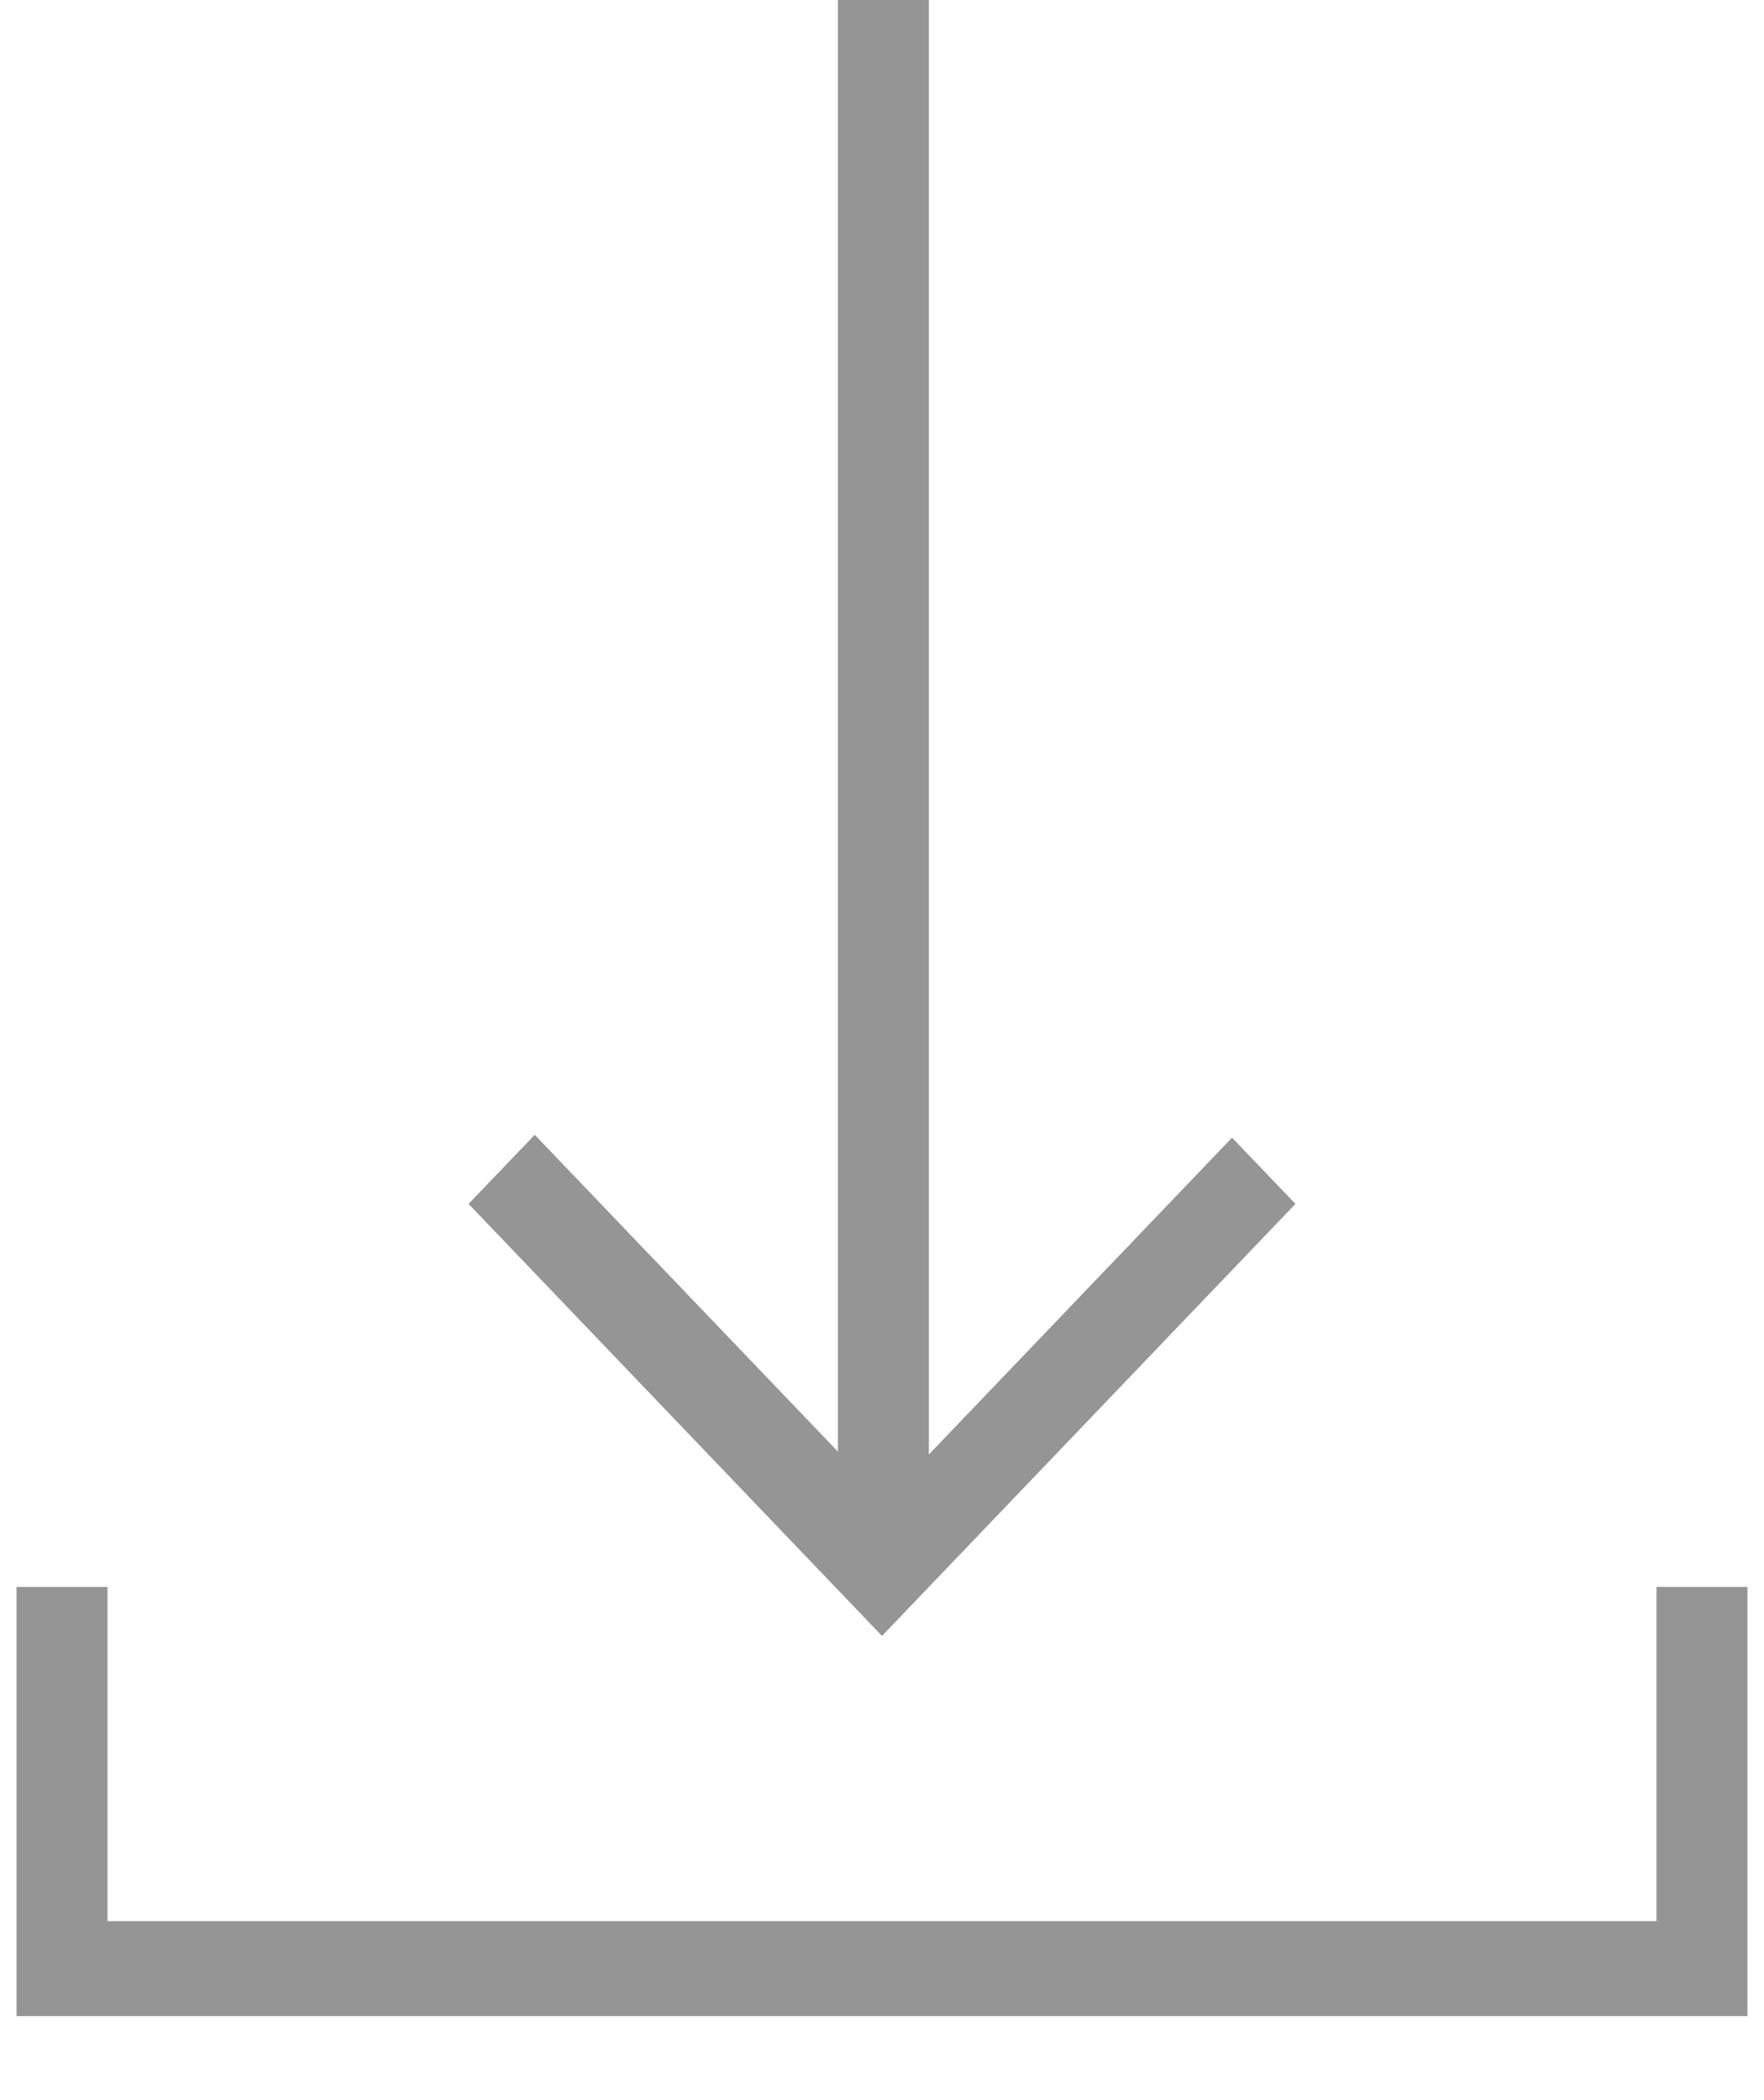 <svg width="21px" height="25px" viewBox="6889 -524 21 25" version="1.1"
                     xmlns="http://www.w3.org/2000/svg">
    <defs></defs>
    <g id="save-icon" stroke="none" stroke-width="1" fill="none" fill-rule="evenodd"
       transform="translate(6889, -524)">
        <polygon id="Shape" fill="#959595"
                 points="19.72 22.869 1.28 22.869 1.28 18.891 0.197 18.891 0.197 24 20.803 24 20.803 18.891 19.72 18.891"></polygon>
        <polygon id="Shape" fill="#959595"
                 points="11.058 7.92 11.058 0 9.975 0 9.975 7.92 9.975 12.309 9.975 17.28 6.366 13.509 5.578 14.331 10.5 19.474 15.422 14.331 14.667 13.543 11.058 17.314 11.058 12.309"></polygon>
    </g>
</svg>